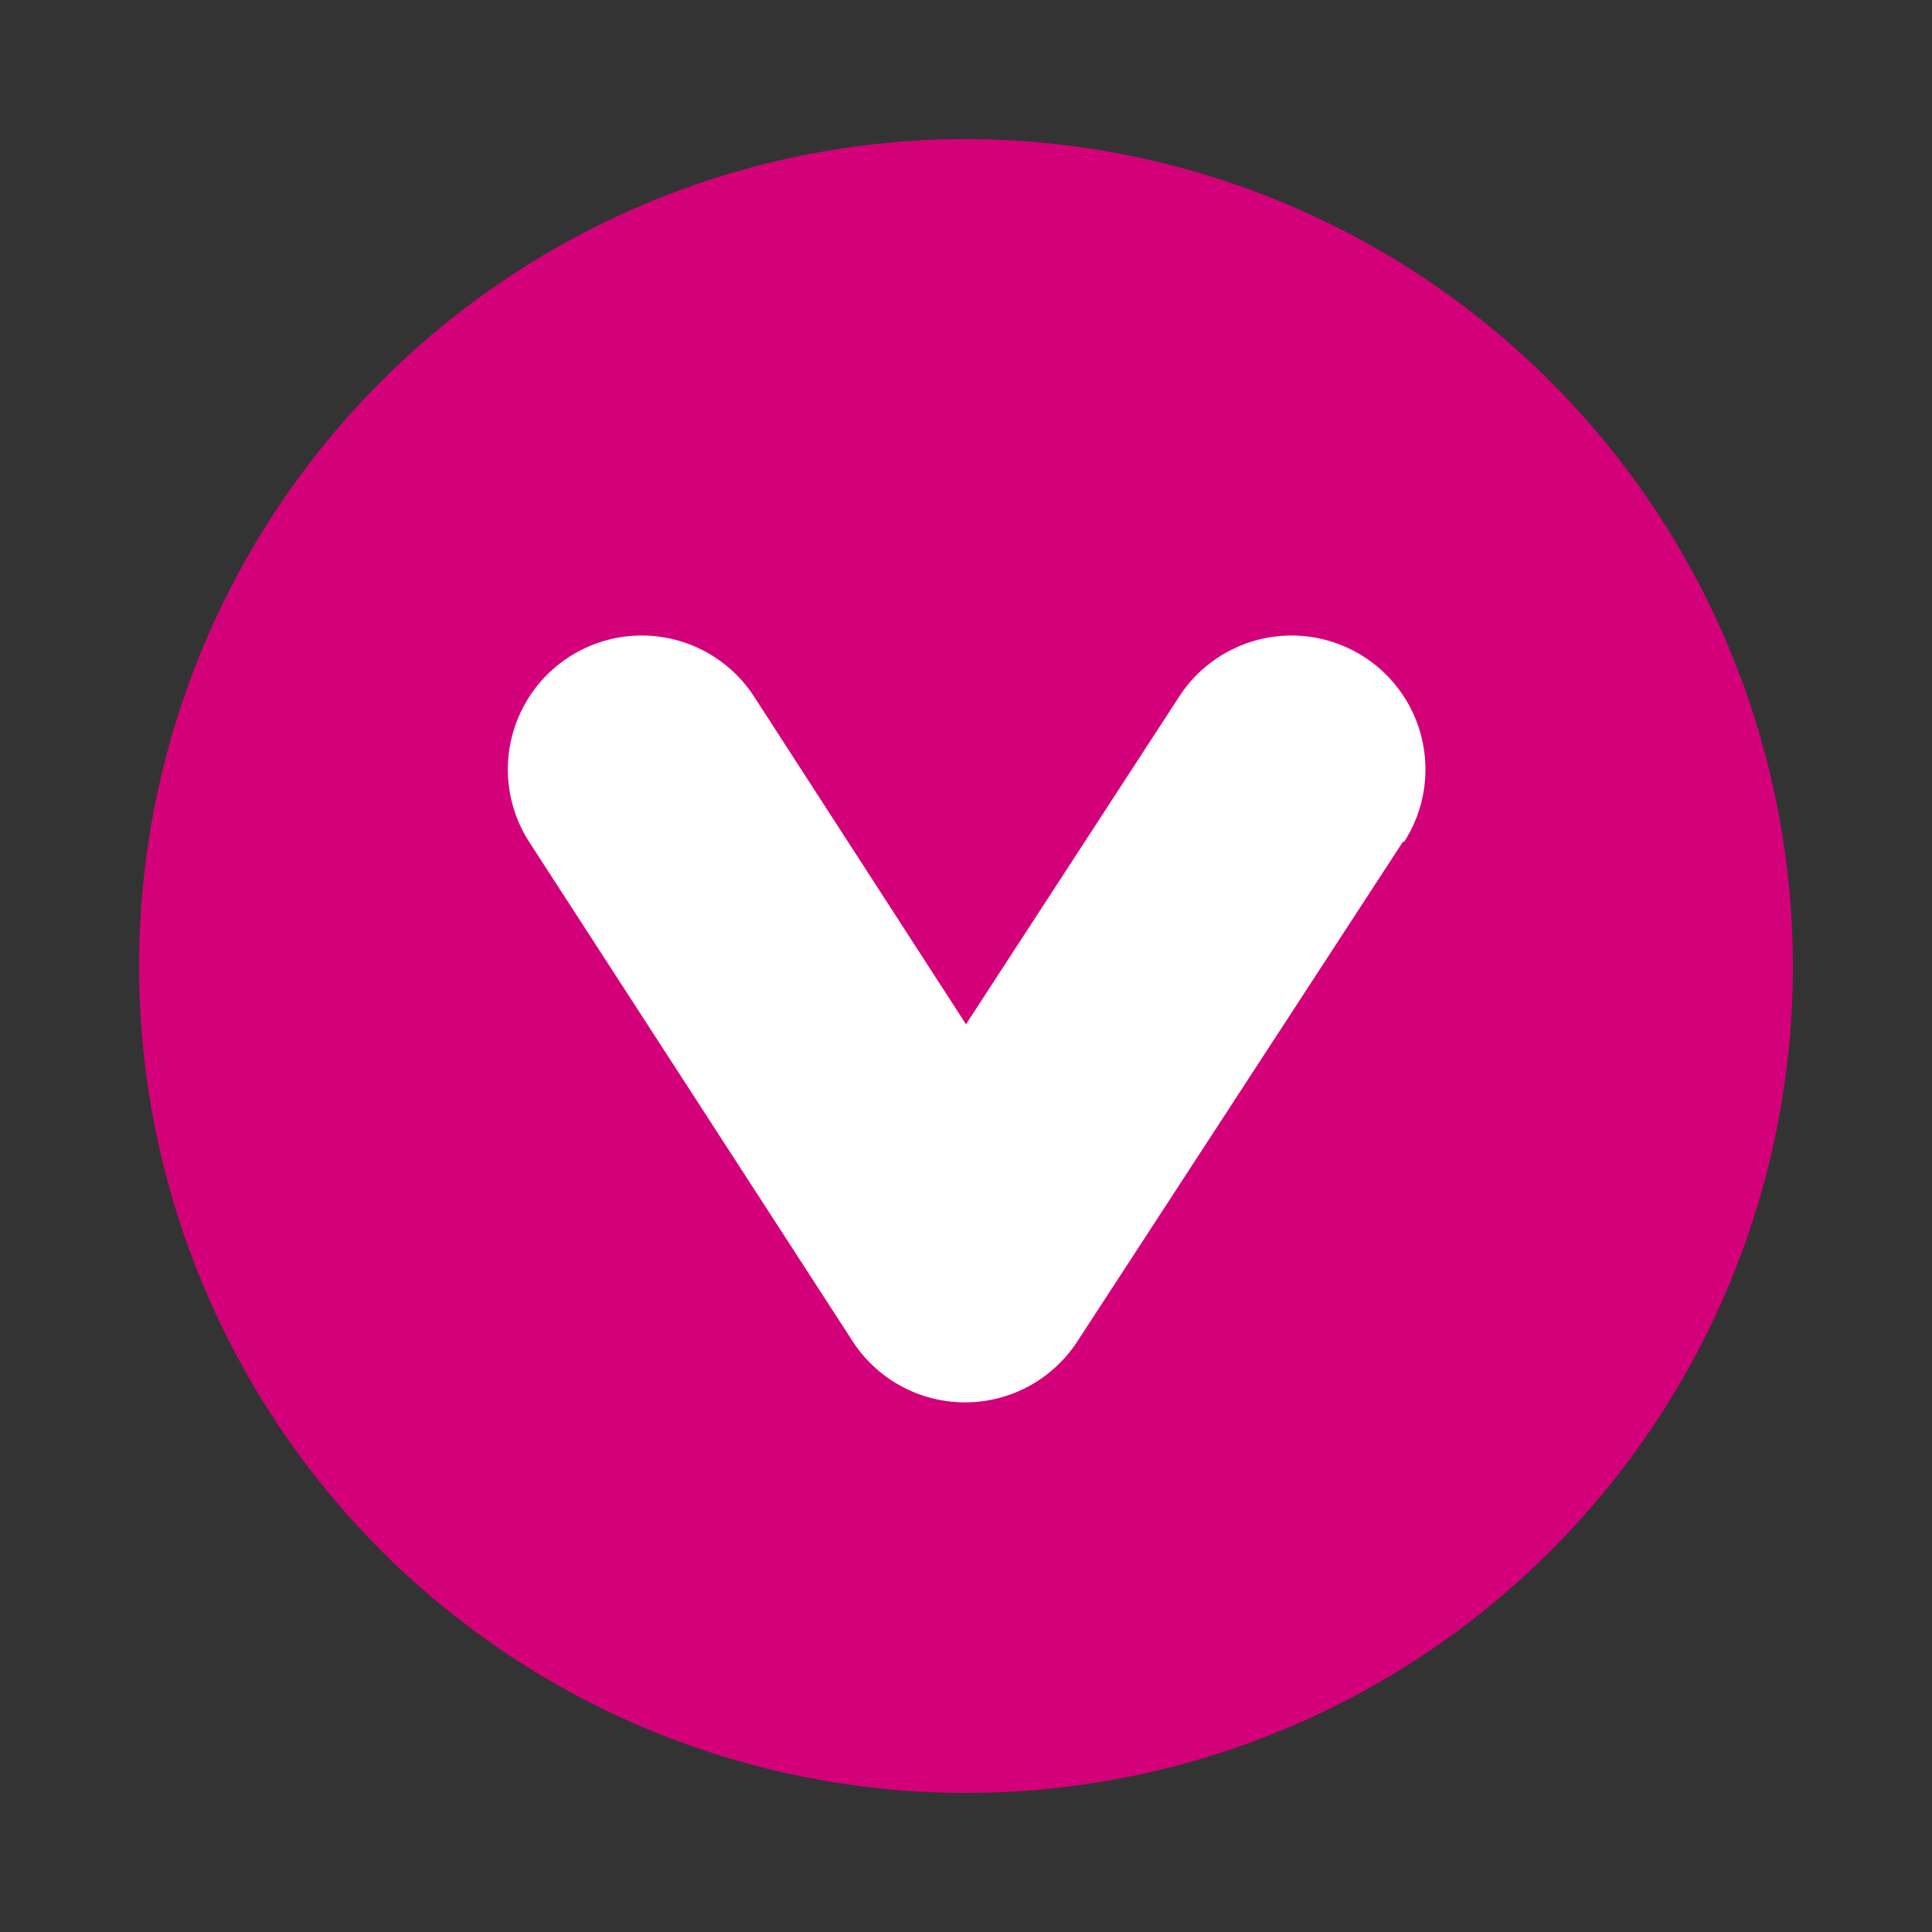 <svg xmlns="http://www.w3.org/2000/svg" viewBox="0 0 60 60"><rect x="0" y="0" width="60" height="60" fill="#333333" stroke="none"/><defs><style>.cls-1{fill:#d4007a;}.cls-2{fill:#fff;}.cls-3{fill:none;}</style></defs><title>voo_round</title><g id="voo_round"><path class="cls-1" d="M30,4.32A25.68,25.68,0,1,0,55.68,30,25.71,25.71,0,0,0,30,4.32Z"/><path class="cls-2" d="M43.57,26.14l-10.1,15.5a4.16,4.16,0,0,1-7,0L16.43,26.14a4.14,4.14,0,0,1,7-4.49L30,31.81l6.61-10.16a4.14,4.14,0,0,1,7,4.49Z"/><rect class="cls-3" width="60" height="60"/></g></svg>